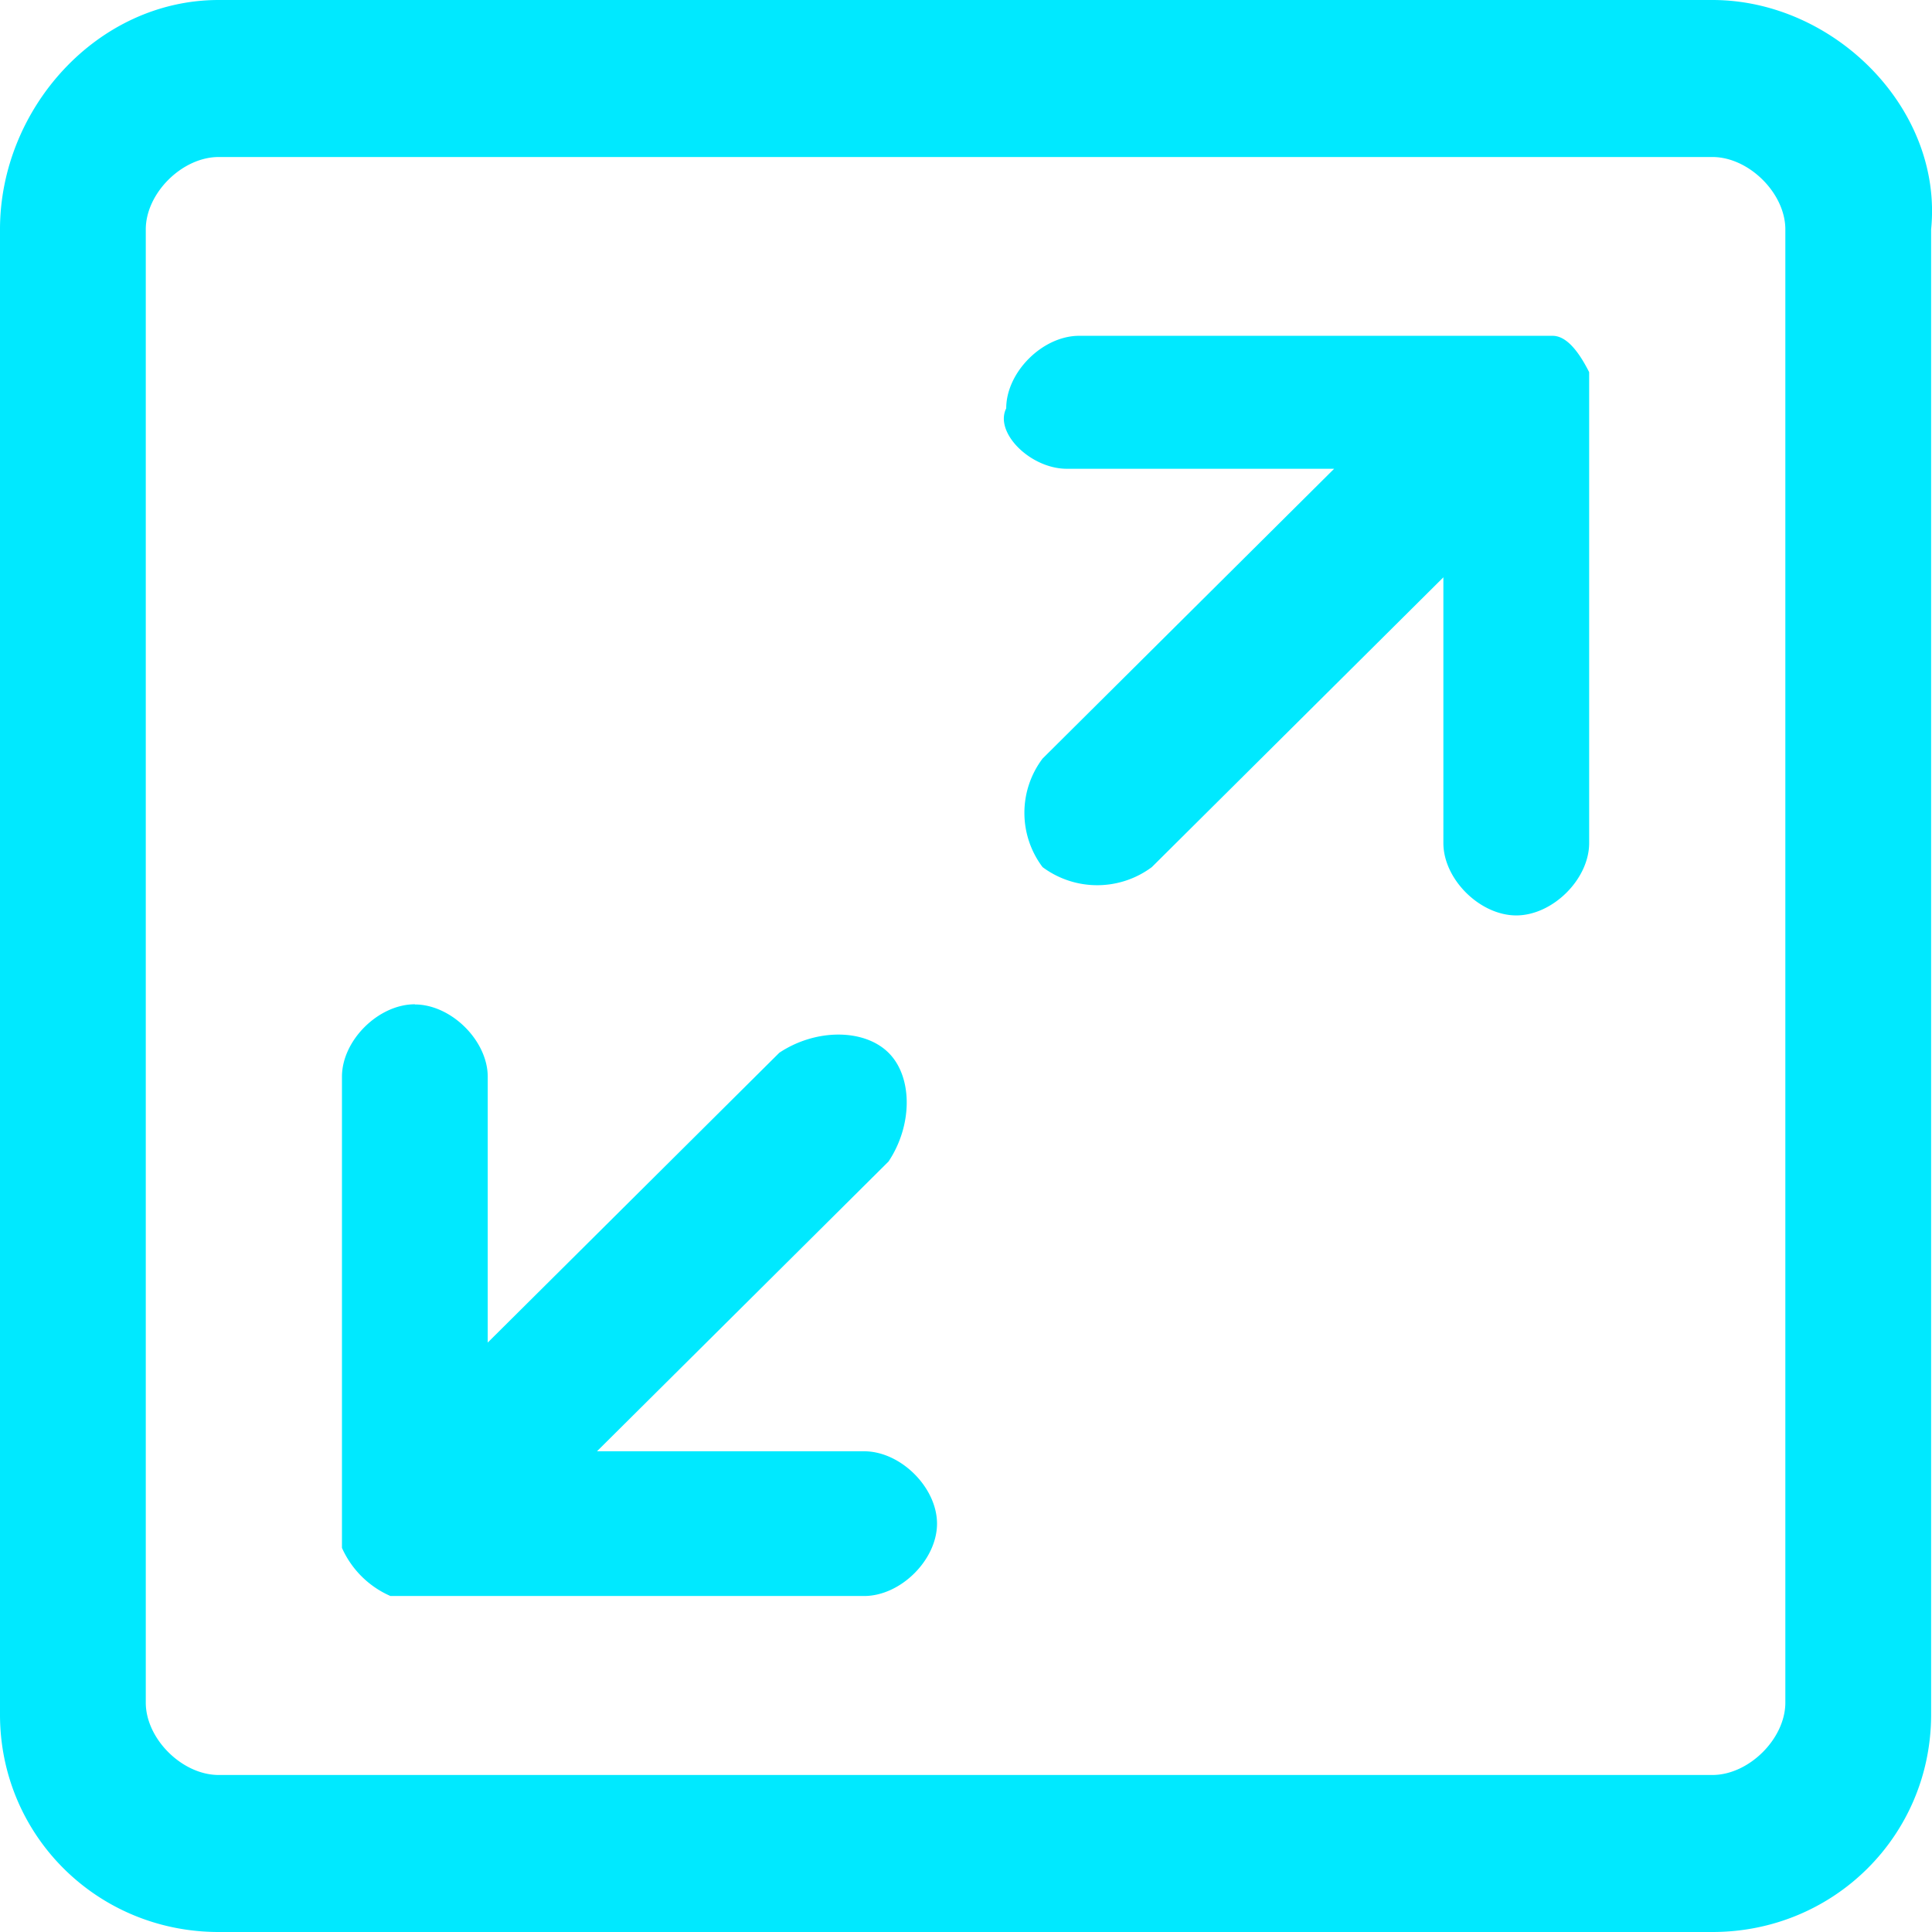 <svg width="11" height="11" xmlns="http://www.w3.org/2000/svg"><path d="M9.75 0c.692 0 1.314.619 1.245 1.306v8.456c0 .688-.553 1.238-1.245 1.238H1.245C.553 11 0 10.45 0 9.762V1.306C0 .62.553 0 1.245 0zm0 .894H1.245c-.208 0-.415.206-.415.412v8.388c0 .206.207.412.415.412H9.75c.207 0 .415-.206.415-.412V1.306c0-.206-.208-.412-.415-.412zM2.362 5.719c.207 0 .415.206.415.412v1.513l1.66-1.65c.207-.138.483-.138.622 0 .138.137.138.412 0 .619l-1.66 1.65H4.92c.208 0 .415.206.415.412s-.207.412-.415.412H2.223a.538.538 0 01-.276-.274V6.13c0-.206.207-.412.415-.412zM8.84 1.912c.07 0 .139.07.208.207V4.8c0 .206-.208.412-.415.412s-.415-.206-.415-.412V3.287l-1.66 1.65a.521.521 0 01-.622 0 .513.513 0 010-.618l1.66-1.65H6.074c-.207 0-.414-.206-.345-.344 0-.206.207-.413.415-.413z" fill="#00E9FF"/></svg>